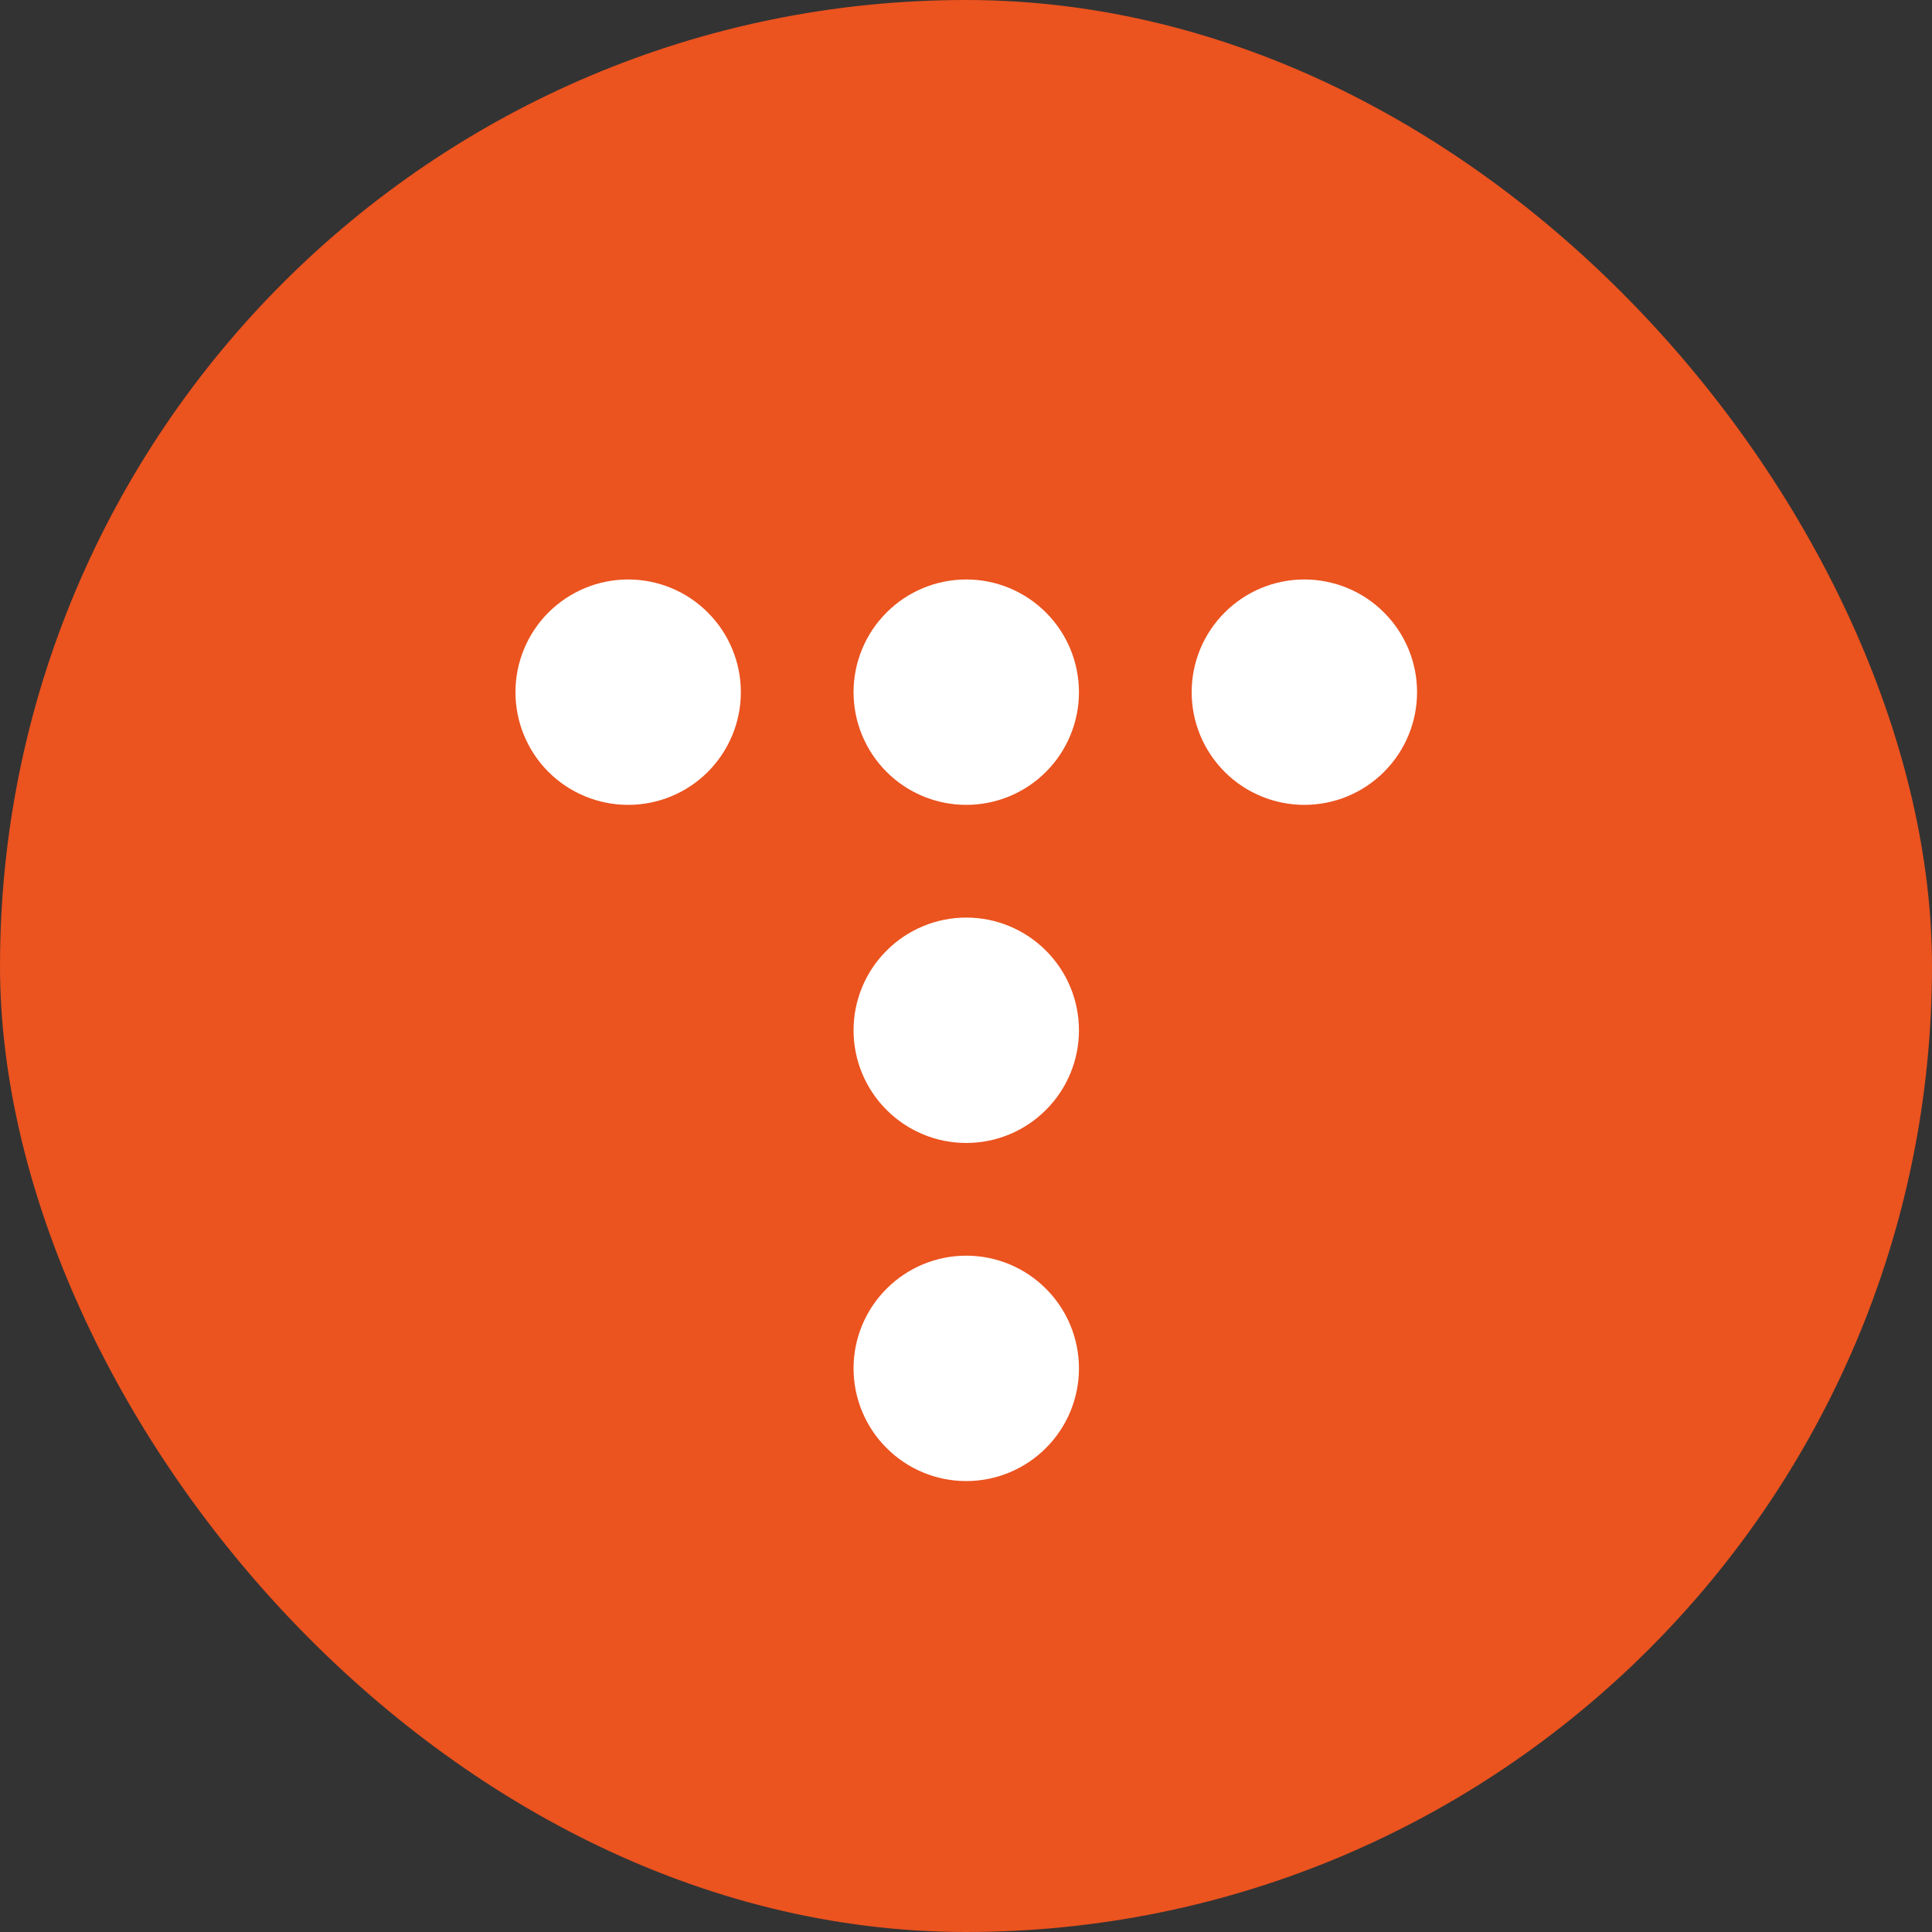 <svg width="30" height="30" viewBox="0 0 30 30" fill="none" xmlns="http://www.w3.org/2000/svg">
<rect x="0" y="0" width="30" height="30" fill="#333333" stroke="none"/>
<rect width="30" height="30" rx="15" fill="#EB531F"/>
<path d="M8.004 10.748C8.004 11.212 8.188 11.657 8.516 11.986C8.845 12.314 9.29 12.498 9.754 12.498C10.218 12.498 10.663 12.314 10.991 11.986C11.319 11.657 11.504 11.212 11.504 10.748C11.504 10.284 11.319 9.839 10.991 9.511C10.663 9.182 10.218 8.998 9.754 8.998C9.29 8.998 8.845 9.182 8.516 9.511C8.188 9.839 8.004 10.284 8.004 10.748ZM13.254 21.248C13.254 21.712 13.438 22.157 13.767 22.485C14.095 22.814 14.54 22.998 15.004 22.998C15.468 22.998 15.913 22.814 16.241 22.485C16.57 22.157 16.754 21.712 16.754 21.248C16.754 20.784 16.57 20.339 16.241 20.011C15.913 19.682 15.468 19.498 15.004 19.498C14.54 19.498 14.095 19.682 13.767 20.011C13.438 20.339 13.254 20.784 13.254 21.248ZM13.254 15.998C13.254 16.462 13.438 16.907 13.767 17.235C14.095 17.564 14.54 17.748 15.004 17.748C15.468 17.748 15.913 17.564 16.241 17.235C16.57 16.907 16.754 16.462 16.754 15.998C16.754 15.534 16.57 15.089 16.241 14.761C15.913 14.432 15.468 14.248 15.004 14.248C14.54 14.248 14.095 14.432 13.767 14.761C13.438 15.089 13.254 15.534 13.254 15.998ZM13.254 10.748C13.254 11.212 13.438 11.657 13.767 11.986C14.095 12.314 14.54 12.498 15.004 12.498C15.468 12.498 15.913 12.314 16.241 11.986C16.57 11.657 16.754 11.212 16.754 10.748C16.754 10.284 16.57 9.839 16.241 9.511C15.913 9.182 15.468 8.998 15.004 8.998C14.54 8.998 14.095 9.182 13.767 9.511C13.438 9.839 13.254 10.284 13.254 10.748ZM18.504 10.748C18.504 11.212 18.688 11.657 19.017 11.986C19.345 12.314 19.79 12.498 20.254 12.498C20.718 12.498 21.163 12.314 21.491 11.986C21.82 11.657 22.004 11.212 22.004 10.748C22.004 10.284 21.82 9.839 21.491 9.511C21.163 9.182 20.718 8.998 20.254 8.998C19.79 8.998 19.345 9.182 19.017 9.511C18.688 9.839 18.504 10.284 18.504 10.748Z" fill="white"/>
</svg>
